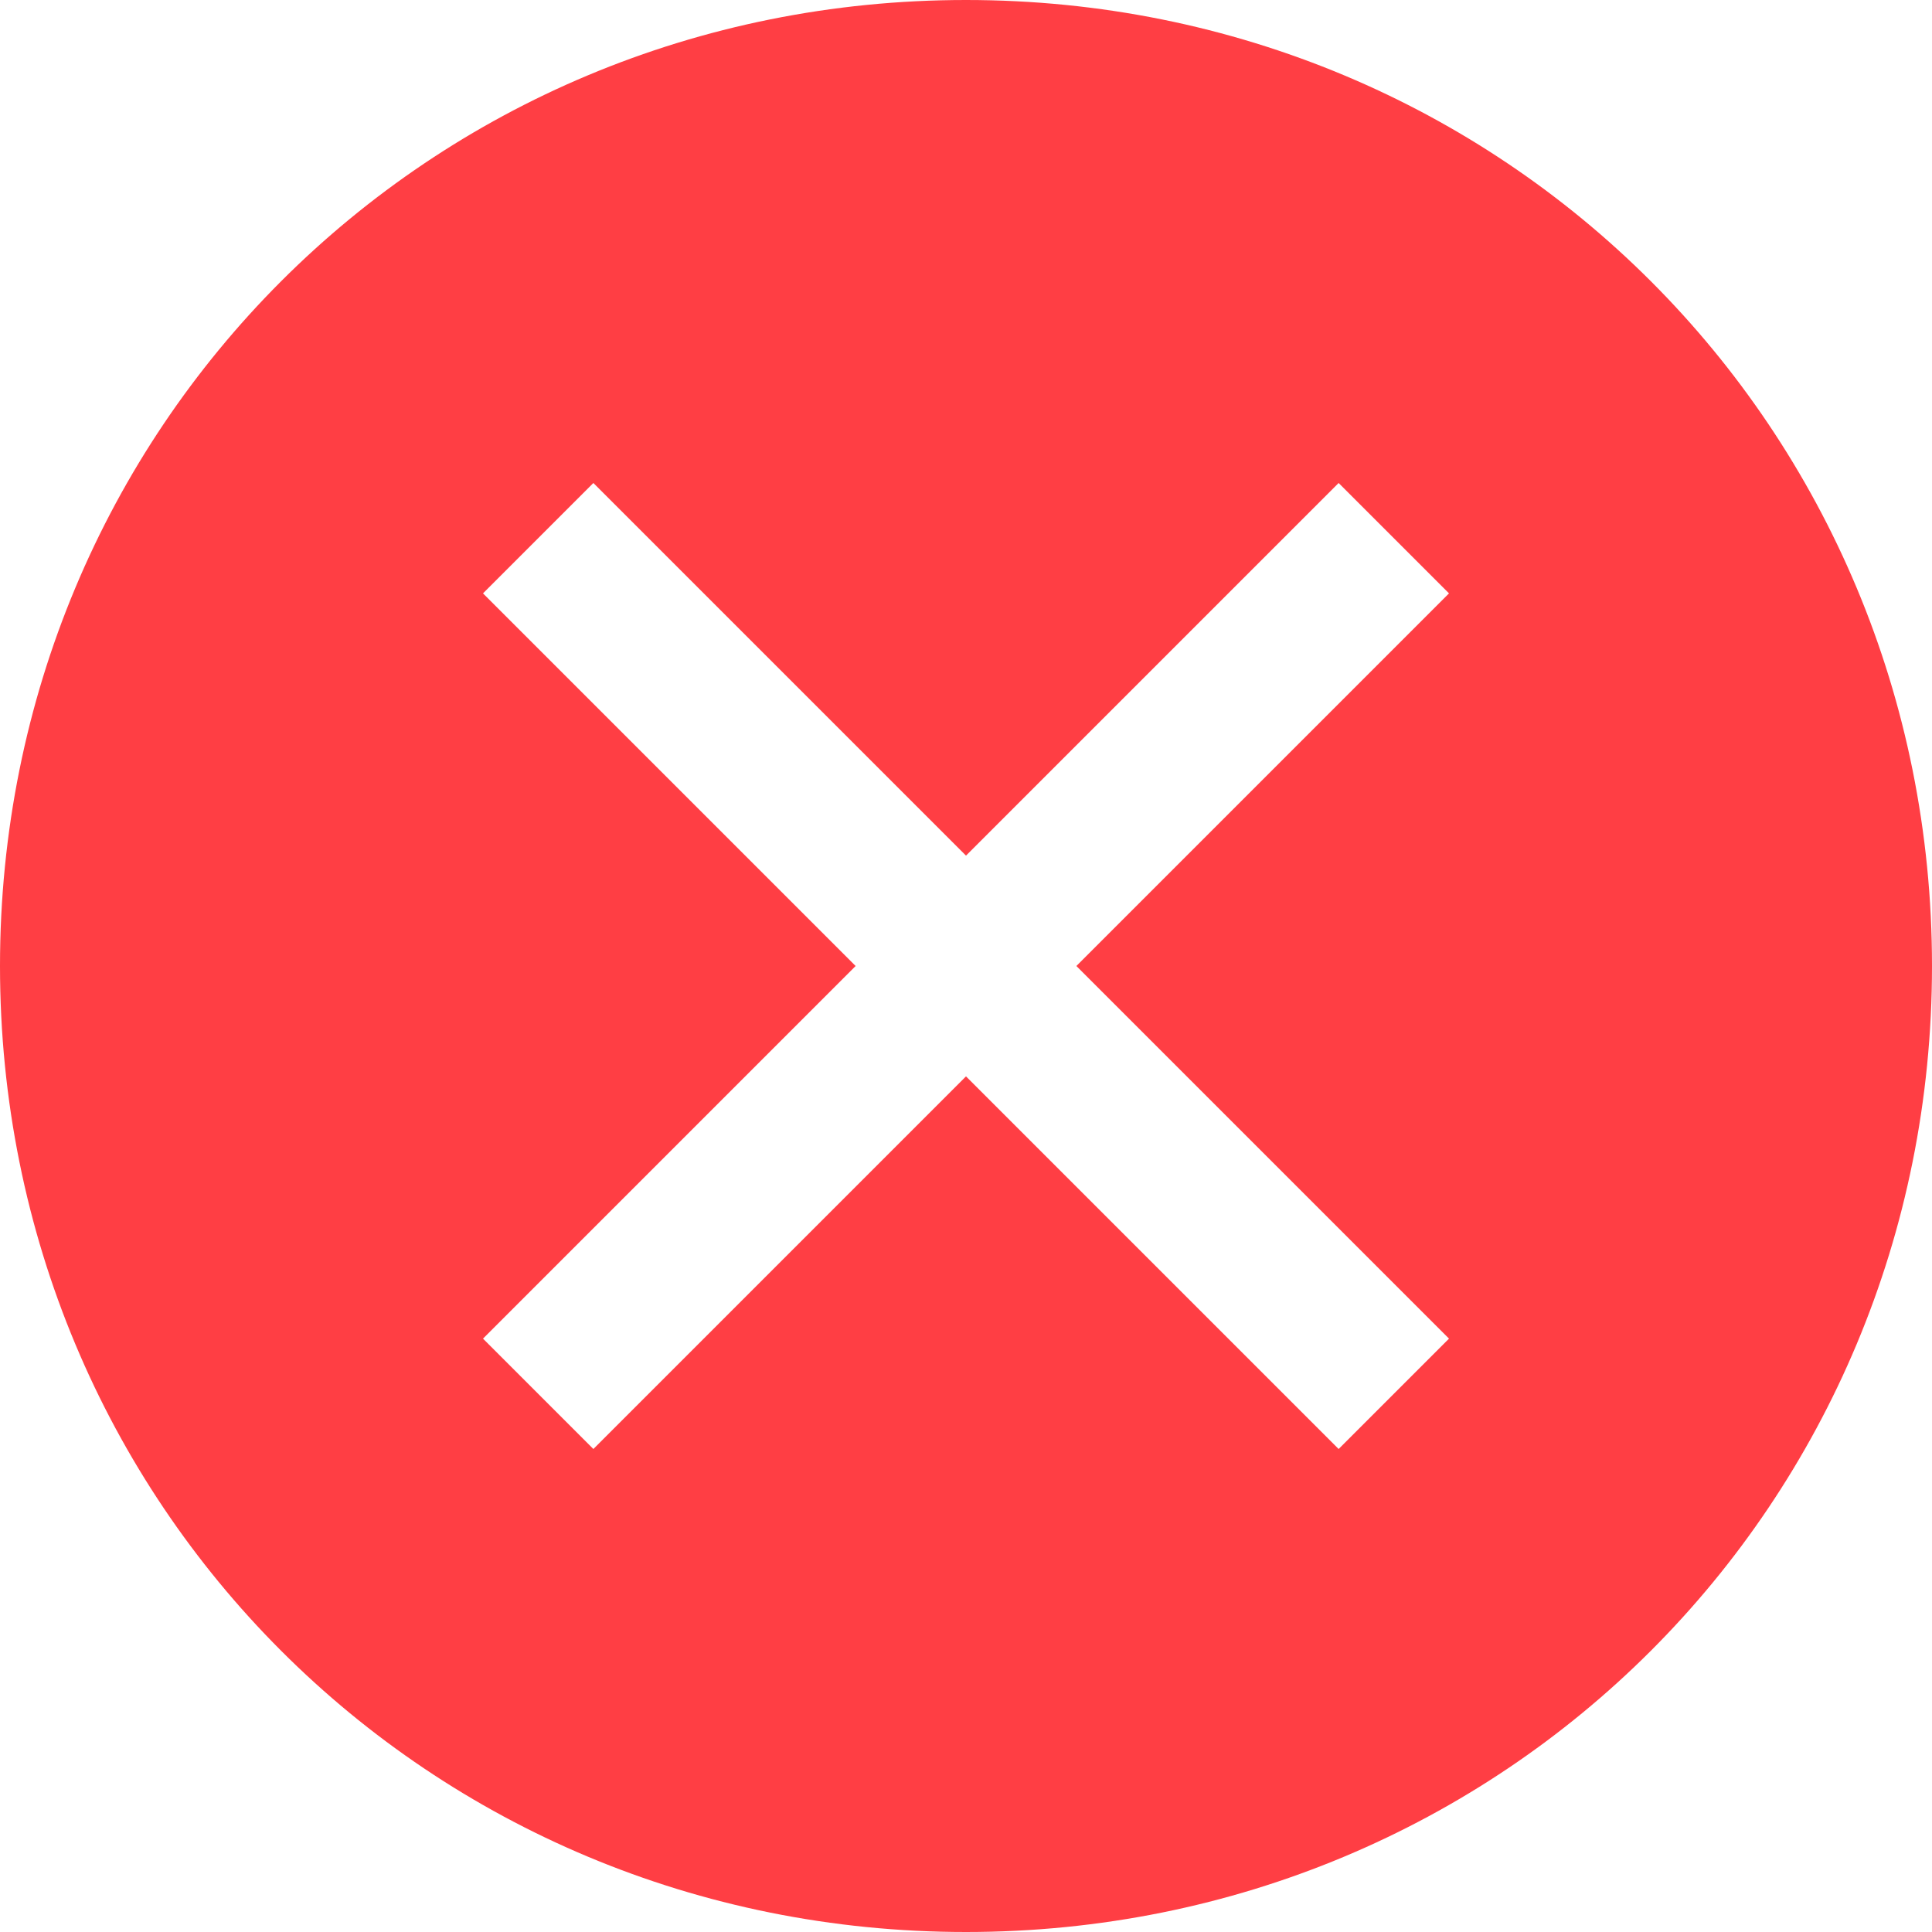 <svg width="16" height="16" viewBox="0 0 16 16" fill="none" xmlns="http://www.w3.org/2000/svg">
<path d="M8 0C3.543 0 0 3.543 0 8C0 12.457 3.543 16 8 16C12.457 16 16 12.457 16 8C16 3.543 12.457 0 8 0ZM11.086 12L8 8.914L4.914 12L4 11.086L7.086 8L4 4.914L4.914 4L8 7.086L11.086 4L12 4.914L8.914 8L12 11.086L11.086 12Z" fill="#FF3E44"/>
</svg>
